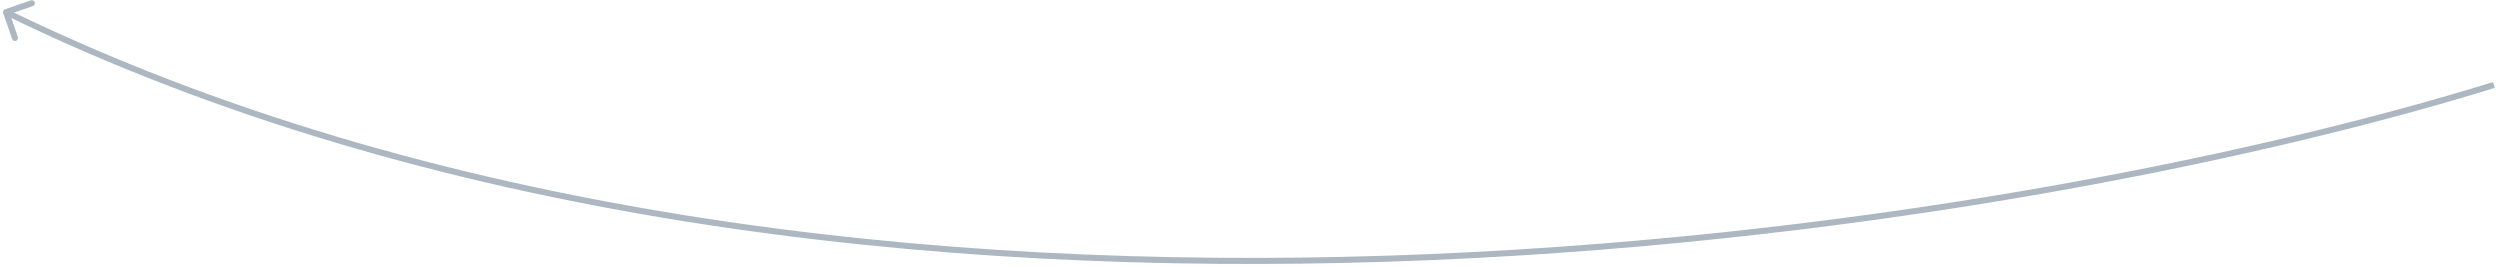 <svg xmlns="http://www.w3.org/2000/svg" width="412" height="44" viewBox="0 0 412 44" fill="none">
  <path d="M0.837 1.527C0.576 1.617 0.437 1.902 0.527 2.163L1.995 6.417C2.085 6.678 2.369 6.817 2.63 6.727C2.891 6.637 3.03 6.352 2.94 6.091L1.636 2.31L5.417 1.005C5.678 0.915 5.817 0.631 5.727 0.37C5.637 0.109 5.352 -0.03 5.091 0.06L0.837 1.527ZM410.852 13.522C371.643 25.676 304.087 39.668 228.896 42.125C153.701 44.582 70.917 35.501 1.219 1.55L0.781 2.45C70.683 36.499 153.649 45.584 228.929 43.125C304.213 40.665 371.857 26.657 411.148 14.478L410.852 13.522Z" fill="#ACB7C1"/>
</svg>
